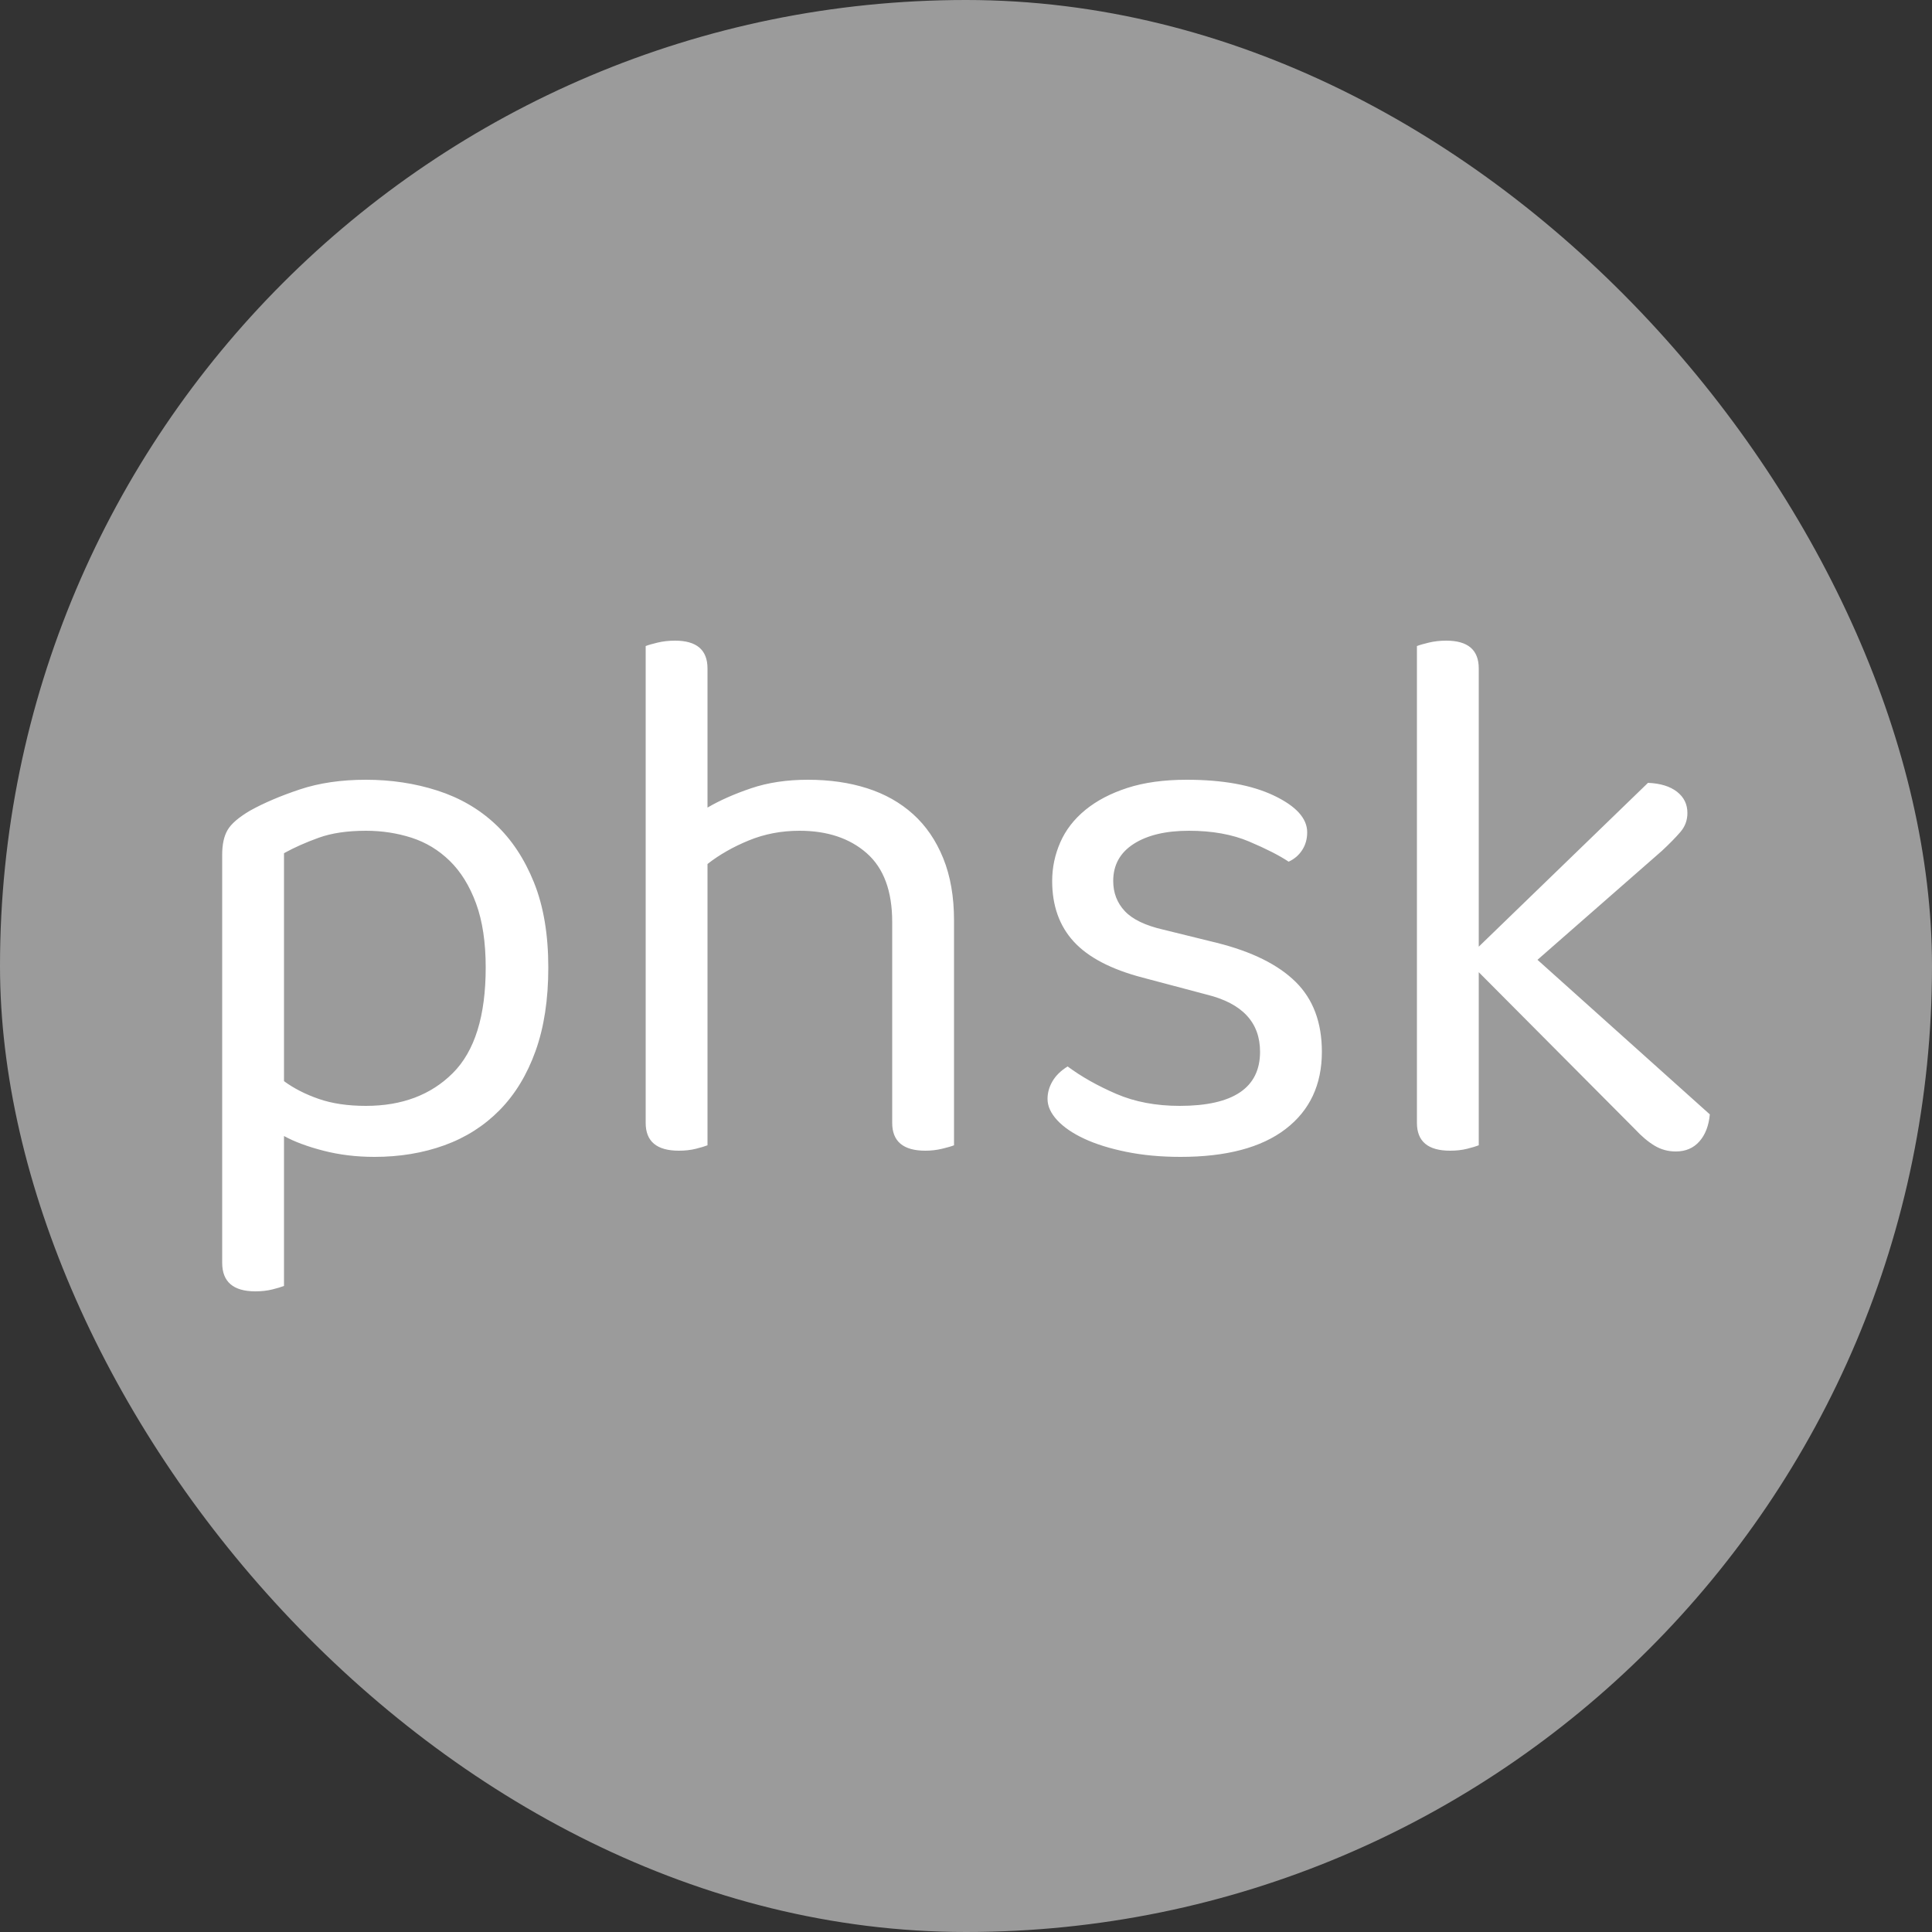<svg xmlns="http://www.w3.org/2000/svg" width="256" height="256" viewBox="0 0 100 100"><rect x="0" y="0" width="100" height="100" fill="#333333" stroke="none"/><rect width="100" height="100" rx="50" fill="#9b9b9b"></rect><path d="M19.38 59.88L19.38 59.88Q17.98 59.88 16.74 59.56Q15.50 59.24 14.70 58.80L14.70 58.80L14.70 66.56Q14.50 66.64 14.10 66.74Q13.70 66.84 13.22 66.84L13.22 66.84Q11.50 66.84 11.50 65.36L11.50 65.36L11.50 44.24Q11.50 43.44 11.78 42.96Q12.06 42.48 12.94 41.96L12.94 41.96Q14.02 41.36 15.52 40.86Q17.02 40.36 18.94 40.36L18.94 40.36Q20.90 40.36 22.64 40.92Q24.38 41.48 25.64 42.66Q26.90 43.84 27.64 45.68Q28.38 47.52 28.38 50.08L28.38 50.08Q28.38 52.56 27.72 54.40Q27.06 56.24 25.86 57.46Q24.66 58.68 23 59.28Q21.34 59.88 19.38 59.88ZM18.94 57.24L18.94 57.24Q21.74 57.24 23.44 55.54Q25.14 53.84 25.14 50.08L25.14 50.08Q25.14 48.12 24.64 46.76Q24.14 45.40 23.28 44.56Q22.42 43.72 21.30 43.36Q20.18 43 18.94 43L18.94 43Q17.50 43 16.50 43.36Q15.50 43.72 14.70 44.16L14.70 44.16L14.70 55.96Q15.46 56.52 16.50 56.88Q17.54 57.24 18.94 57.24ZM36.62 59.28L36.62 59.28Q36.42 59.36 36.02 59.46Q35.62 59.56 35.14 59.56L35.14 59.56Q33.42 59.56 33.42 58.12L33.42 58.12L33.42 33.44Q33.62 33.36 34.04 33.26Q34.46 33.16 34.94 33.16L34.94 33.16Q36.62 33.16 36.62 34.60L36.62 34.60L36.62 41.80Q37.58 41.24 38.88 40.80Q40.18 40.36 41.82 40.36L41.82 40.36Q43.50 40.36 44.88 40.80Q46.26 41.24 47.26 42.14Q48.26 43.04 48.82 44.42Q49.38 45.80 49.38 47.64L49.38 47.64L49.38 59.28Q49.18 59.36 48.76 59.46Q48.34 59.56 47.90 59.56L47.90 59.56Q46.18 59.56 46.18 58.12L46.18 58.12L46.18 47.72Q46.18 45.32 44.86 44.16Q43.54 43 41.38 43L41.38 43Q39.98 43 38.76 43.50Q37.54 44 36.62 44.72L36.62 44.72L36.62 59.28ZM68.42 54.44L68.42 54.44Q68.42 57 66.54 58.44Q64.66 59.88 61.10 59.88L61.10 59.88Q59.58 59.88 58.30 59.62Q57.02 59.36 56.12 58.94Q55.22 58.52 54.72 57.98Q54.22 57.44 54.22 56.88L54.22 56.88Q54.22 56.40 54.48 55.96Q54.74 55.52 55.26 55.20L55.26 55.20Q56.34 56 57.78 56.62Q59.22 57.24 61.06 57.24L61.06 57.24Q65.22 57.24 65.22 54.44L65.22 54.44Q65.22 52.16 62.46 51.48L62.46 51.48L59.14 50.60Q56.70 49.96 55.58 48.74Q54.46 47.52 54.46 45.60L54.46 45.60Q54.46 44.56 54.88 43.60Q55.30 42.64 56.18 41.92Q57.06 41.20 58.36 40.78Q59.66 40.36 61.42 40.36L61.42 40.36Q64.22 40.36 65.94 41.18Q67.66 42 67.66 43.08L67.66 43.08Q67.66 43.60 67.40 44Q67.14 44.40 66.70 44.60L66.70 44.60Q65.98 44.12 64.66 43.56Q63.34 43 61.54 43L61.54 43Q59.74 43 58.68 43.68Q57.62 44.36 57.62 45.60L57.62 45.60Q57.62 46.52 58.22 47.16Q58.82 47.80 60.22 48.12L60.22 48.12L62.98 48.80Q65.70 49.48 67.06 50.82Q68.42 52.16 68.42 54.44ZM76.54 59.28L76.54 59.28Q76.34 59.36 75.94 59.46Q75.54 59.56 75.06 59.56L75.06 59.56Q73.34 59.56 73.34 58.12L73.34 58.12L73.34 33.44Q73.54 33.36 73.96 33.26Q74.38 33.16 74.86 33.16L74.86 33.16Q76.54 33.16 76.54 34.60L76.54 34.60L76.54 49L85.30 40.52Q86.26 40.56 86.80 40.98Q87.34 41.40 87.34 42.08L87.34 42.08Q87.34 42.64 86.98 43.06Q86.62 43.48 86.02 44.04L86.02 44.04L79.58 49.68L88.50 57.68Q88.42 58.56 87.96 59.08Q87.50 59.60 86.74 59.60L86.74 59.60Q86.14 59.60 85.64 59.30Q85.14 59 84.62 58.44L84.62 58.44L76.54 50.32L76.54 59.28Z" fill="#fff"></path></svg>